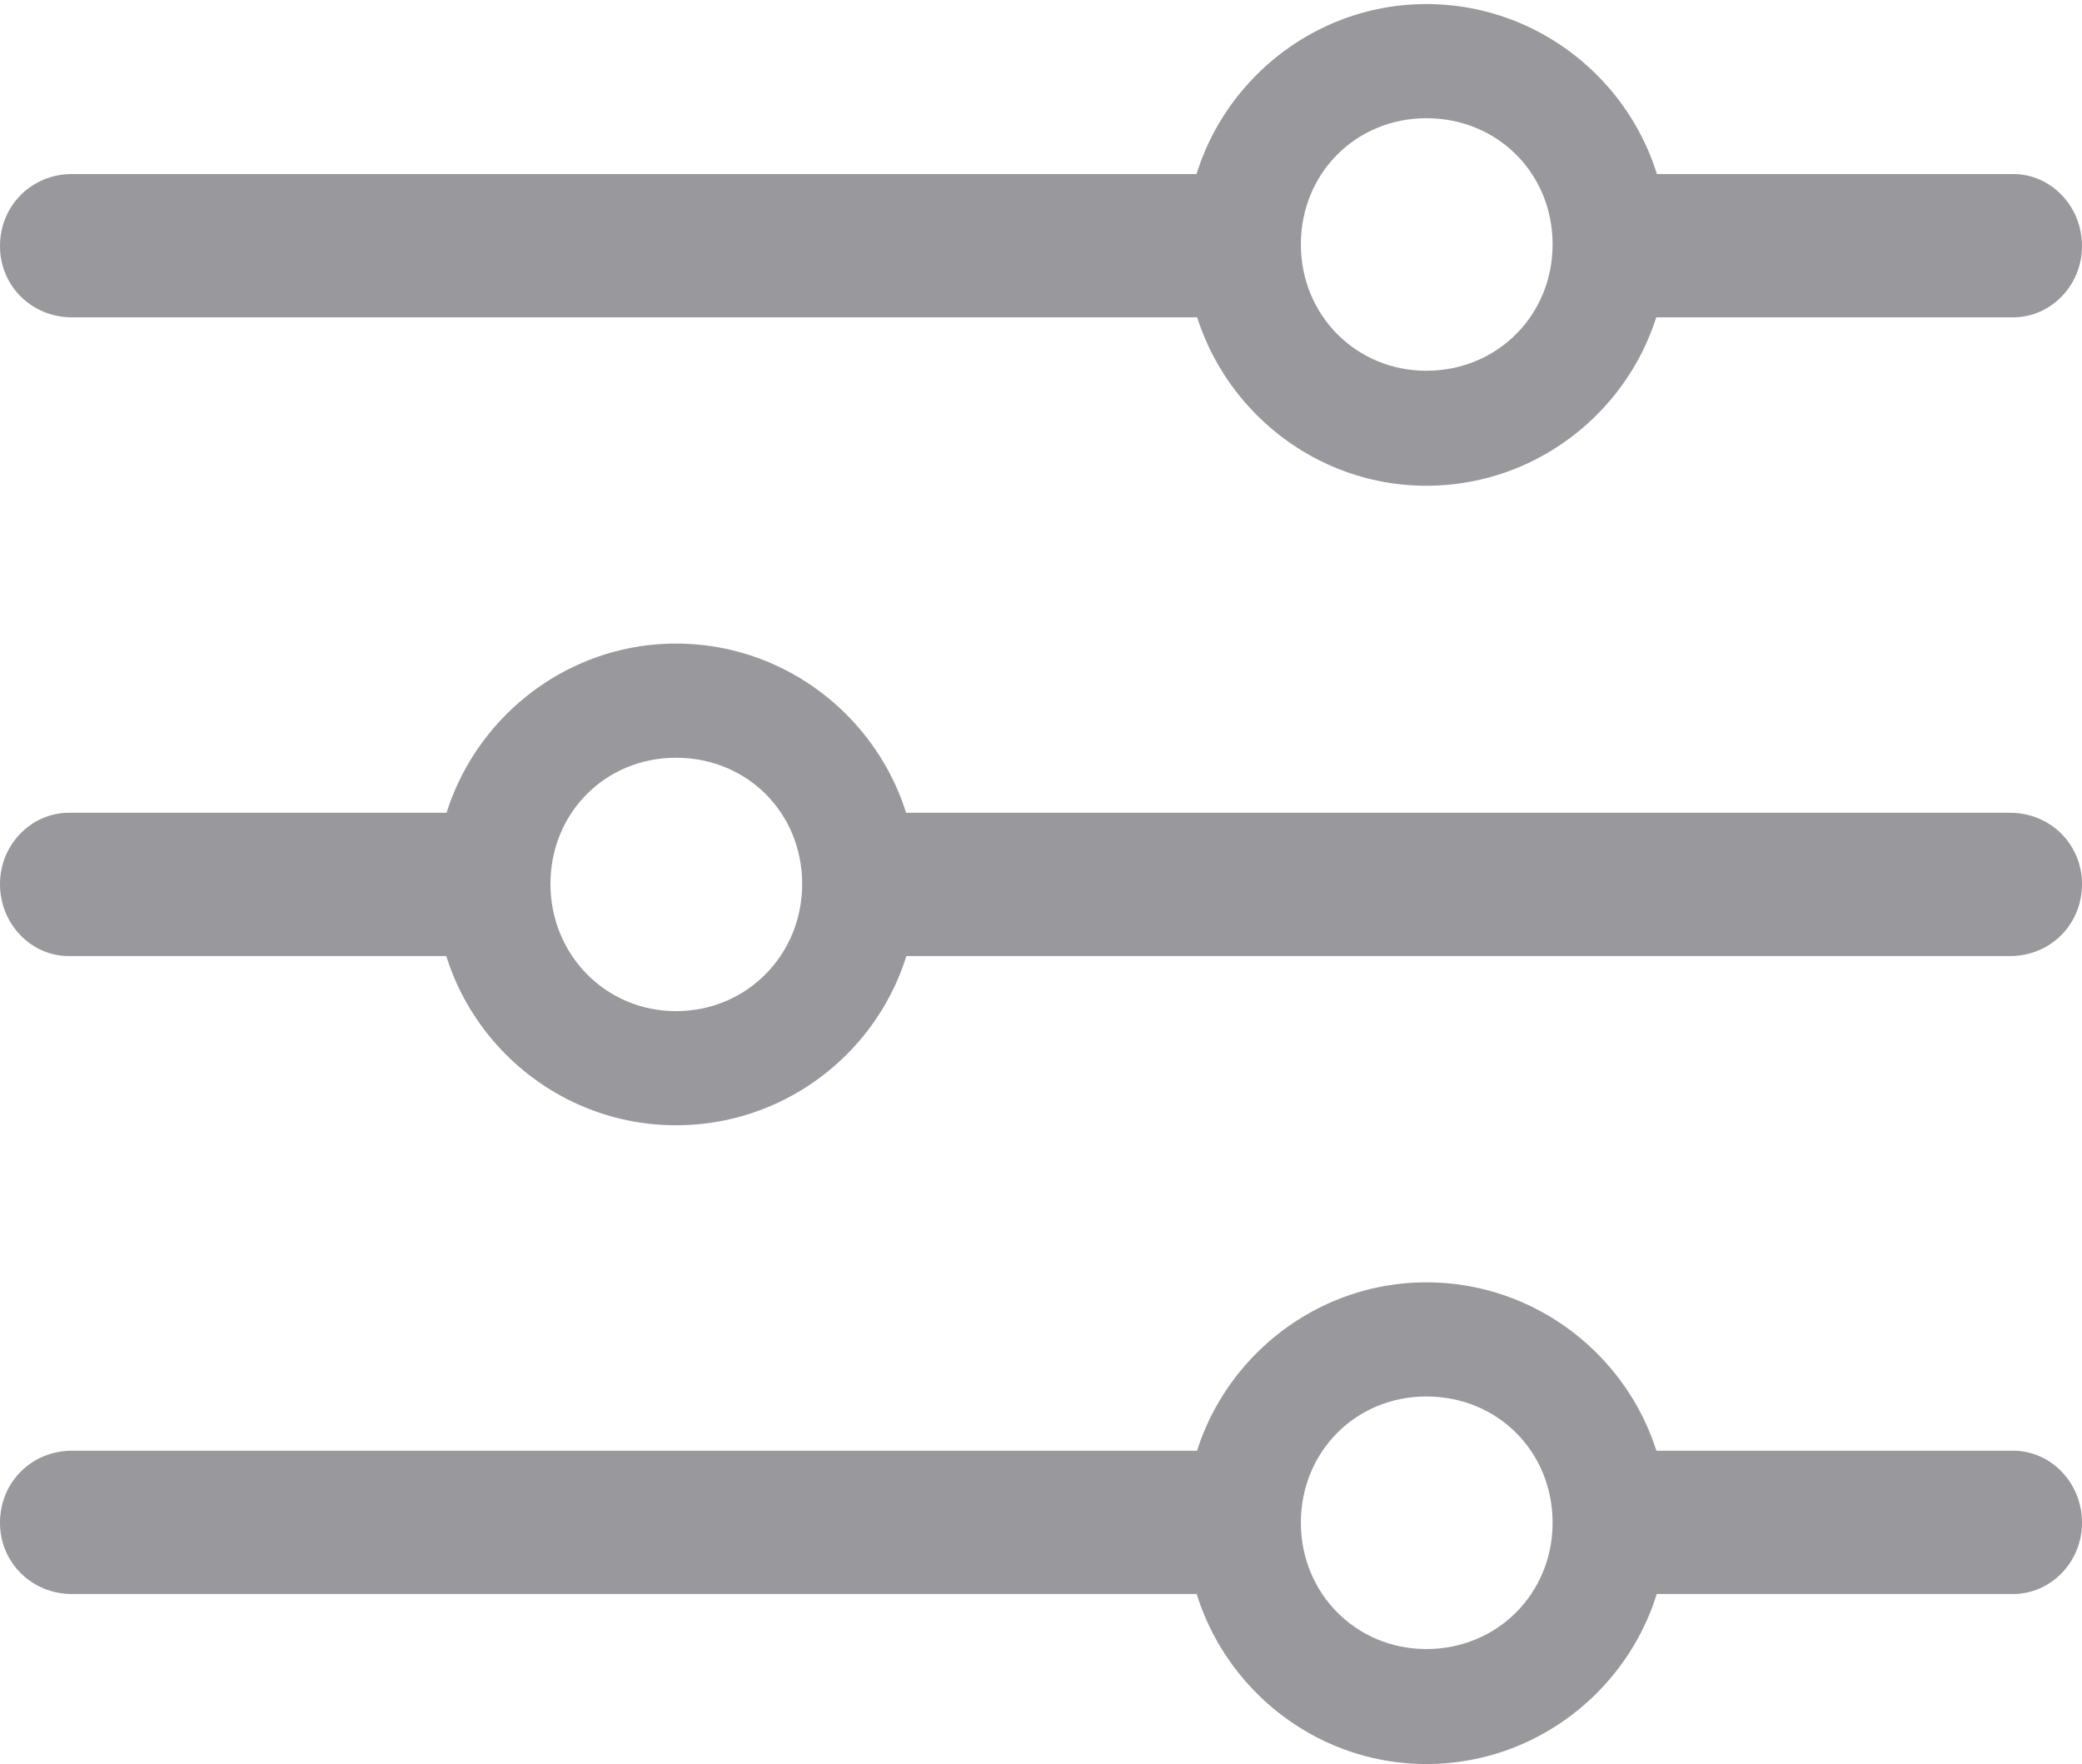<?xml version="1.0" encoding="UTF-8"?>
<!--Generator: Apple Native CoreSVG 232.5-->
<!DOCTYPE svg
PUBLIC "-//W3C//DTD SVG 1.1//EN"
       "http://www.w3.org/Graphics/SVG/1.1/DTD/svg11.dtd">
<svg version="1.1" xmlns="http://www.w3.org/2000/svg" xmlns:xlink="http://www.w3.org/1999/xlink" width="50.234" height="42.559">
 <g>
  <rect height="42.559" opacity="0" width="50.234" x="0" y="0"/>
  <path d="M34.414 42.559C37.617 42.559 40.234 39.941 40.234 36.738C40.234 33.555 37.617 30.938 34.414 30.938C31.23 30.938 28.613 33.555 28.613 36.738C28.613 39.941 31.23 42.559 34.414 42.559ZM34.414 39.785C32.715 39.785 31.387 38.438 31.387 36.738C31.387 35.02 32.715 33.691 34.414 33.691C36.133 33.691 37.461 35.02 37.461 36.738C37.461 38.438 36.133 39.785 34.414 39.785ZM30.391 35L1.738 35C0.762 35 0 35.762 0 36.738C0 37.695 0.762 38.457 1.738 38.457L30.391 38.457ZM48.574 35L38.73 35L38.73 38.457L48.574 38.457C49.473 38.457 50.234 37.695 50.234 36.738C50.234 35.762 49.473 35 48.574 35ZM16.309 27.148C19.512 27.148 22.129 24.551 22.129 21.348C22.129 18.145 19.512 15.527 16.309 15.527C13.125 15.527 10.508 18.145 10.508 21.348C10.508 24.551 13.125 27.148 16.309 27.148ZM16.309 24.395C14.609 24.395 13.281 23.027 13.281 21.328C13.281 19.609 14.609 18.281 16.309 18.281C18.027 18.281 19.355 19.609 19.355 21.328C19.355 23.027 18.027 24.395 16.309 24.395ZM1.66 19.609C0.762 19.609 0 20.371 0 21.328C0 22.305 0.762 23.066 1.66 23.066L12.051 23.066L12.051 19.609ZM48.496 19.609L20.352 19.609L20.352 23.066L48.496 23.066C49.473 23.066 50.234 22.305 50.234 21.328C50.234 20.371 49.473 19.609 48.496 19.609ZM34.414 11.719C37.617 11.719 40.234 9.102 40.234 5.898C40.234 2.715 37.617 0.098 34.414 0.098C31.23 0.098 28.613 2.715 28.613 5.898C28.613 9.102 31.23 11.719 34.414 11.719ZM34.414 8.945C32.715 8.945 31.387 7.598 31.387 5.898C31.387 4.18 32.715 2.852 34.414 2.852C36.133 2.852 37.461 4.18 37.461 5.898C37.461 7.598 36.133 8.945 34.414 8.945ZM30.449 4.199L1.738 4.199C0.762 4.199 0 4.961 0 5.938C0 6.895 0.762 7.656 1.738 7.656L30.449 7.656ZM48.574 4.199L38.516 4.199L38.516 7.656L48.574 7.656C49.473 7.656 50.234 6.895 50.234 5.938C50.234 4.961 49.473 4.199 48.574 4.199Z" fill="#98989d"/>
 </g>
</svg>
